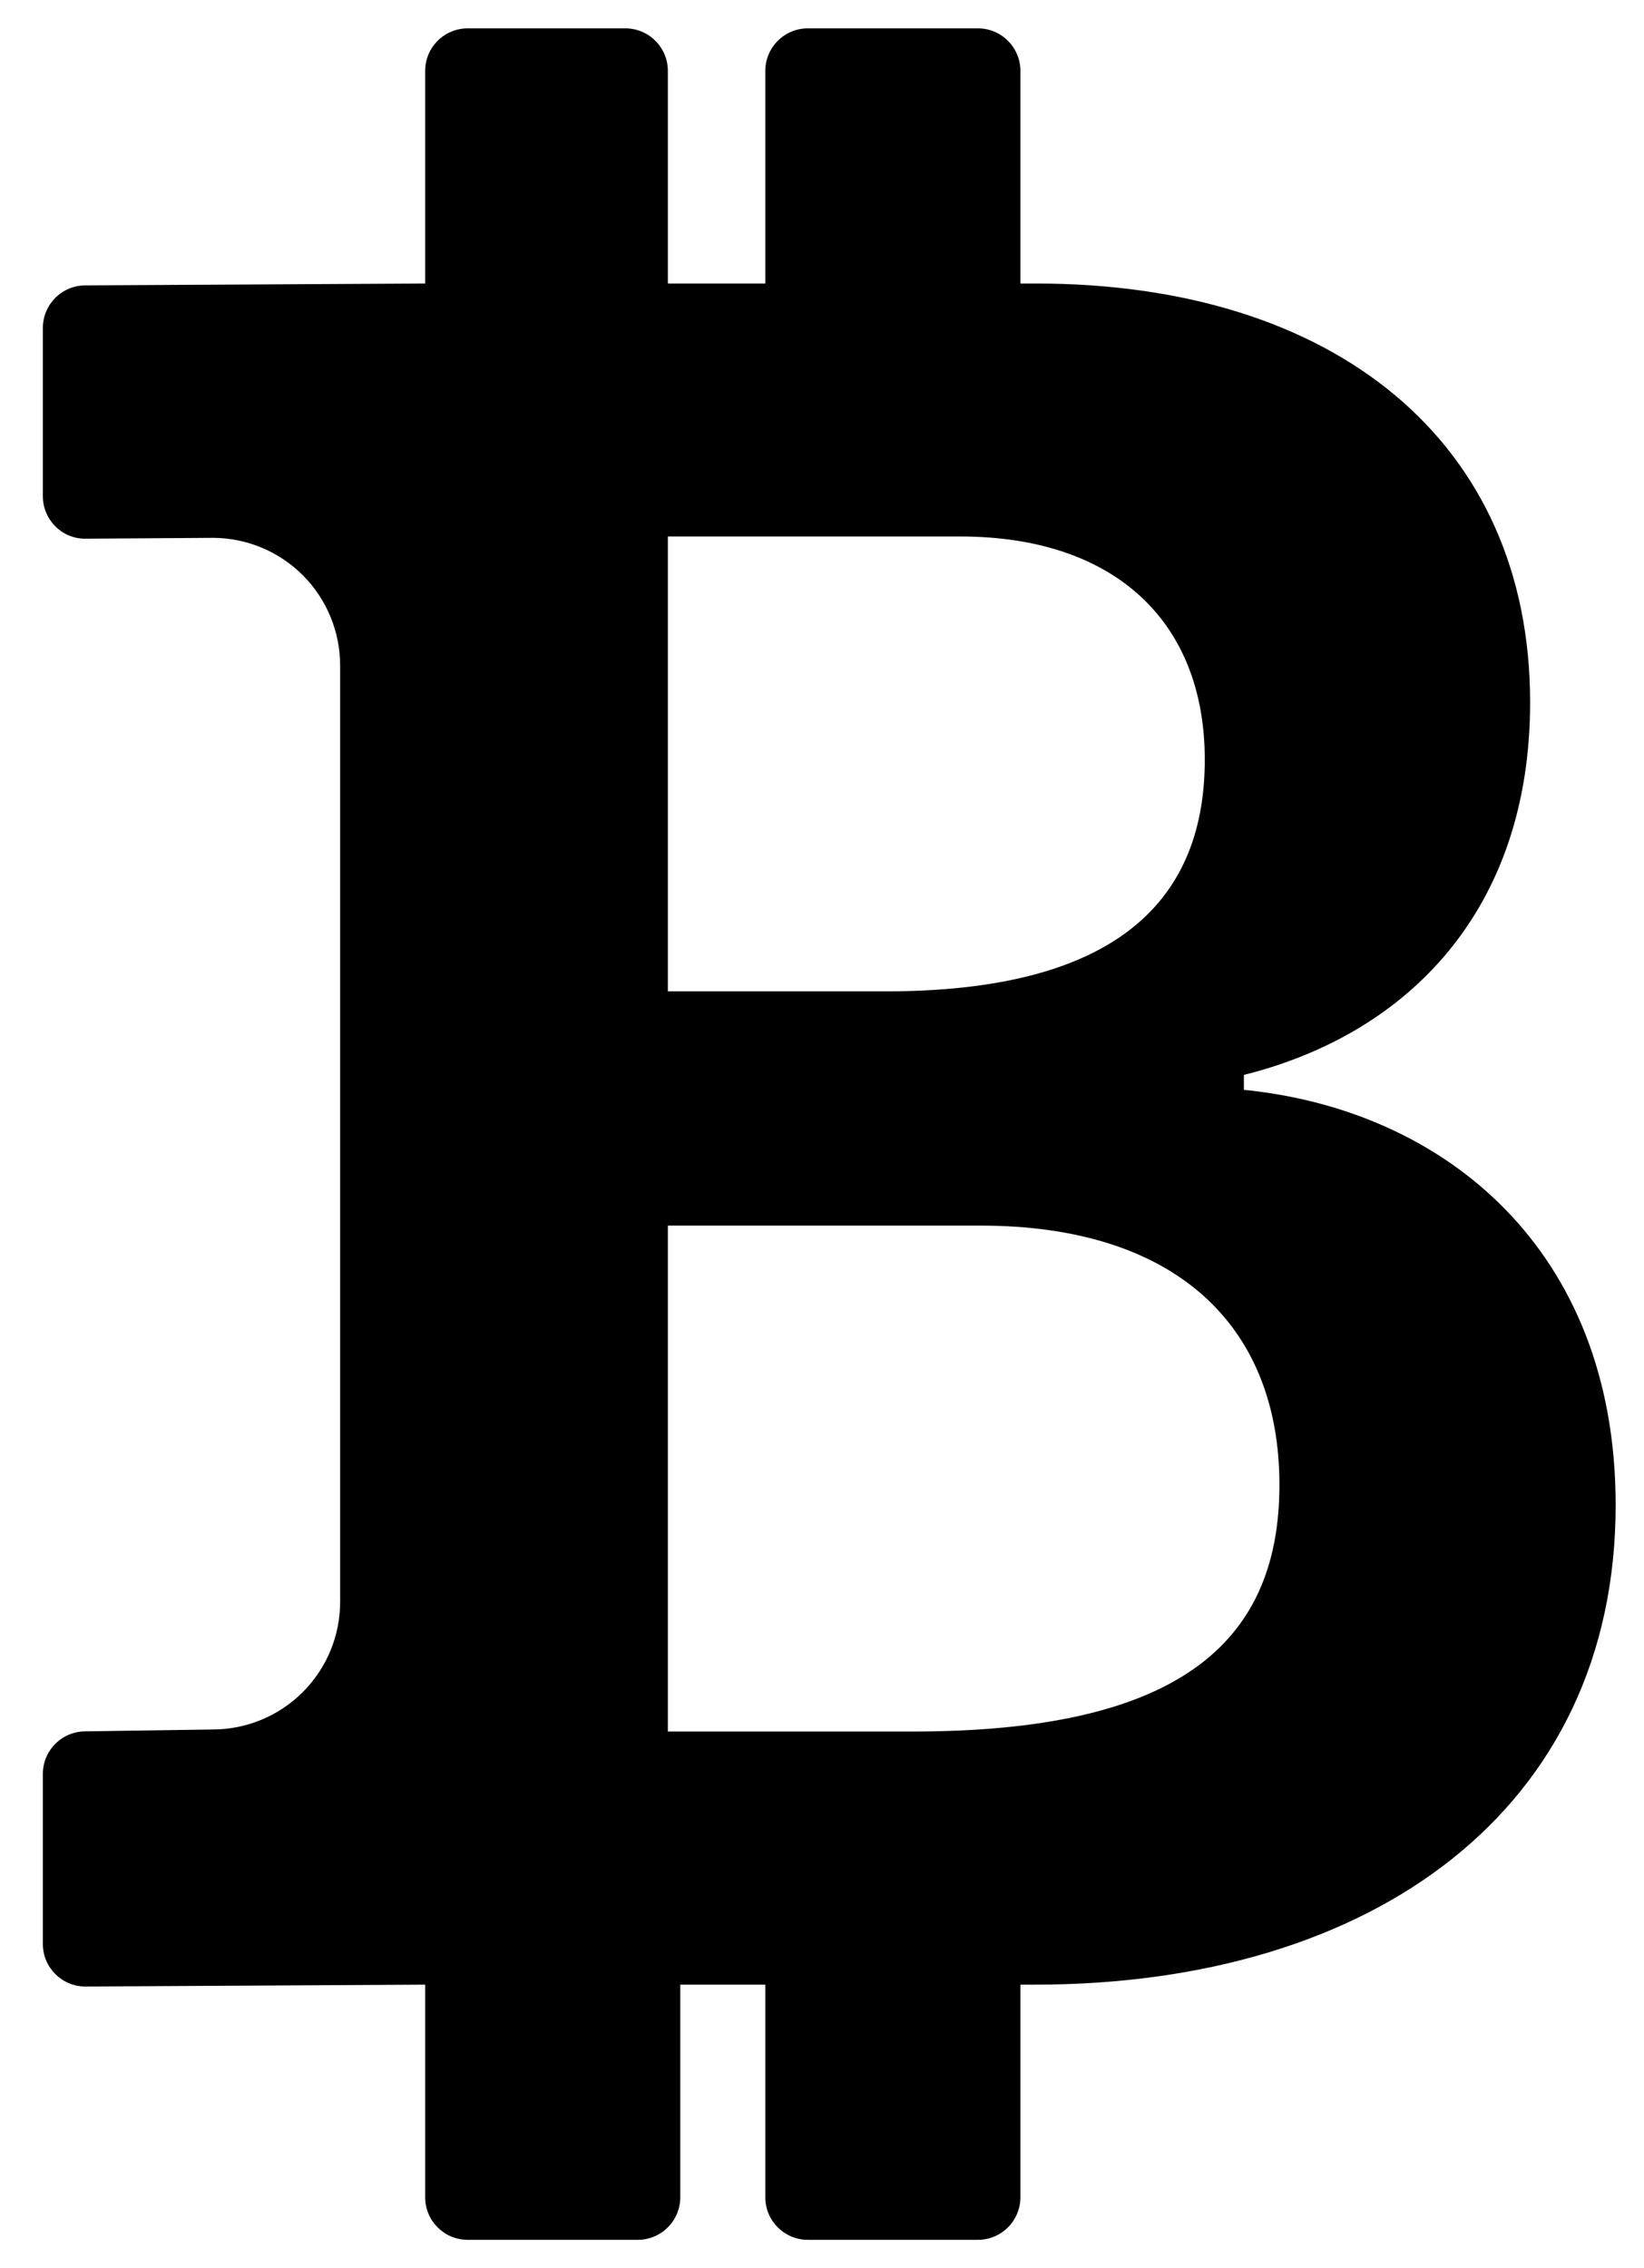 <svg width="29" height="40" viewBox="0 0 29 40" fill="none" xmlns="http://www.w3.org/2000/svg">
<path d="M7.5 35V38.75C7.5 39.164 7.836 39.5 8.25 39.5H11.25C11.449 39.5 11.64 39.421 11.78 39.28C11.921 39.14 12 38.949 12 38.75V35H13.5V38.75C13.5 39.164 13.836 39.5 14.25 39.5H17.25C17.449 39.5 17.64 39.421 17.78 39.28C17.921 39.14 18 38.949 18 38.75V35H18.252C24.228 35 28.5 31.901 28.5 26.54C28.5 22.034 25.479 19.571 21.942 19.22V18.956C24.852 18.23 26.991 16.034 26.991 12.386C26.991 7.79 23.541 5 18.276 5H18V1.25C18 1.051 17.921 0.86 17.78 0.72C17.64 0.579 17.449 0.5 17.25 0.5H14.25C14.051 0.5 13.86 0.579 13.72 0.72C13.579 0.86 13.5 1.051 13.5 1.25V5H11.781V1.25C11.781 1.051 11.702 0.86 11.561 0.72C11.421 0.579 11.23 0.5 11.031 0.5H8.25C8.051 0.5 7.86 0.579 7.72 0.72C7.579 0.86 7.5 1.051 7.5 1.25V5L1.506 5.033C1.307 5.033 1.116 5.112 0.976 5.253C0.835 5.393 0.756 5.584 0.756 5.783V8.75C0.756 9.161 1.086 9.5 1.5 9.5L3.765 9.485C4.359 9.489 4.928 9.728 5.346 10.149C5.765 10.571 6 11.141 6 11.735V28.25C6 28.847 5.763 29.419 5.341 29.841C4.919 30.263 4.347 30.5 3.75 30.5L1.506 30.533C1.307 30.533 1.116 30.612 0.976 30.753C0.835 30.893 0.756 31.084 0.756 31.283V34.283C0.756 34.697 1.092 35.033 1.506 35.033L7.5 35ZM11.781 9.461H16.938C19.656 9.461 21.252 10.955 21.252 13.397C21.252 16.01 19.527 17.483 15.621 17.483H11.781V9.461ZM11.781 21.614H17.301C20.712 21.614 22.569 23.354 22.569 26.186C22.569 29.045 20.691 30.536 16.095 30.536H11.781V21.617V21.614Z" fill="black"/>
</svg>
